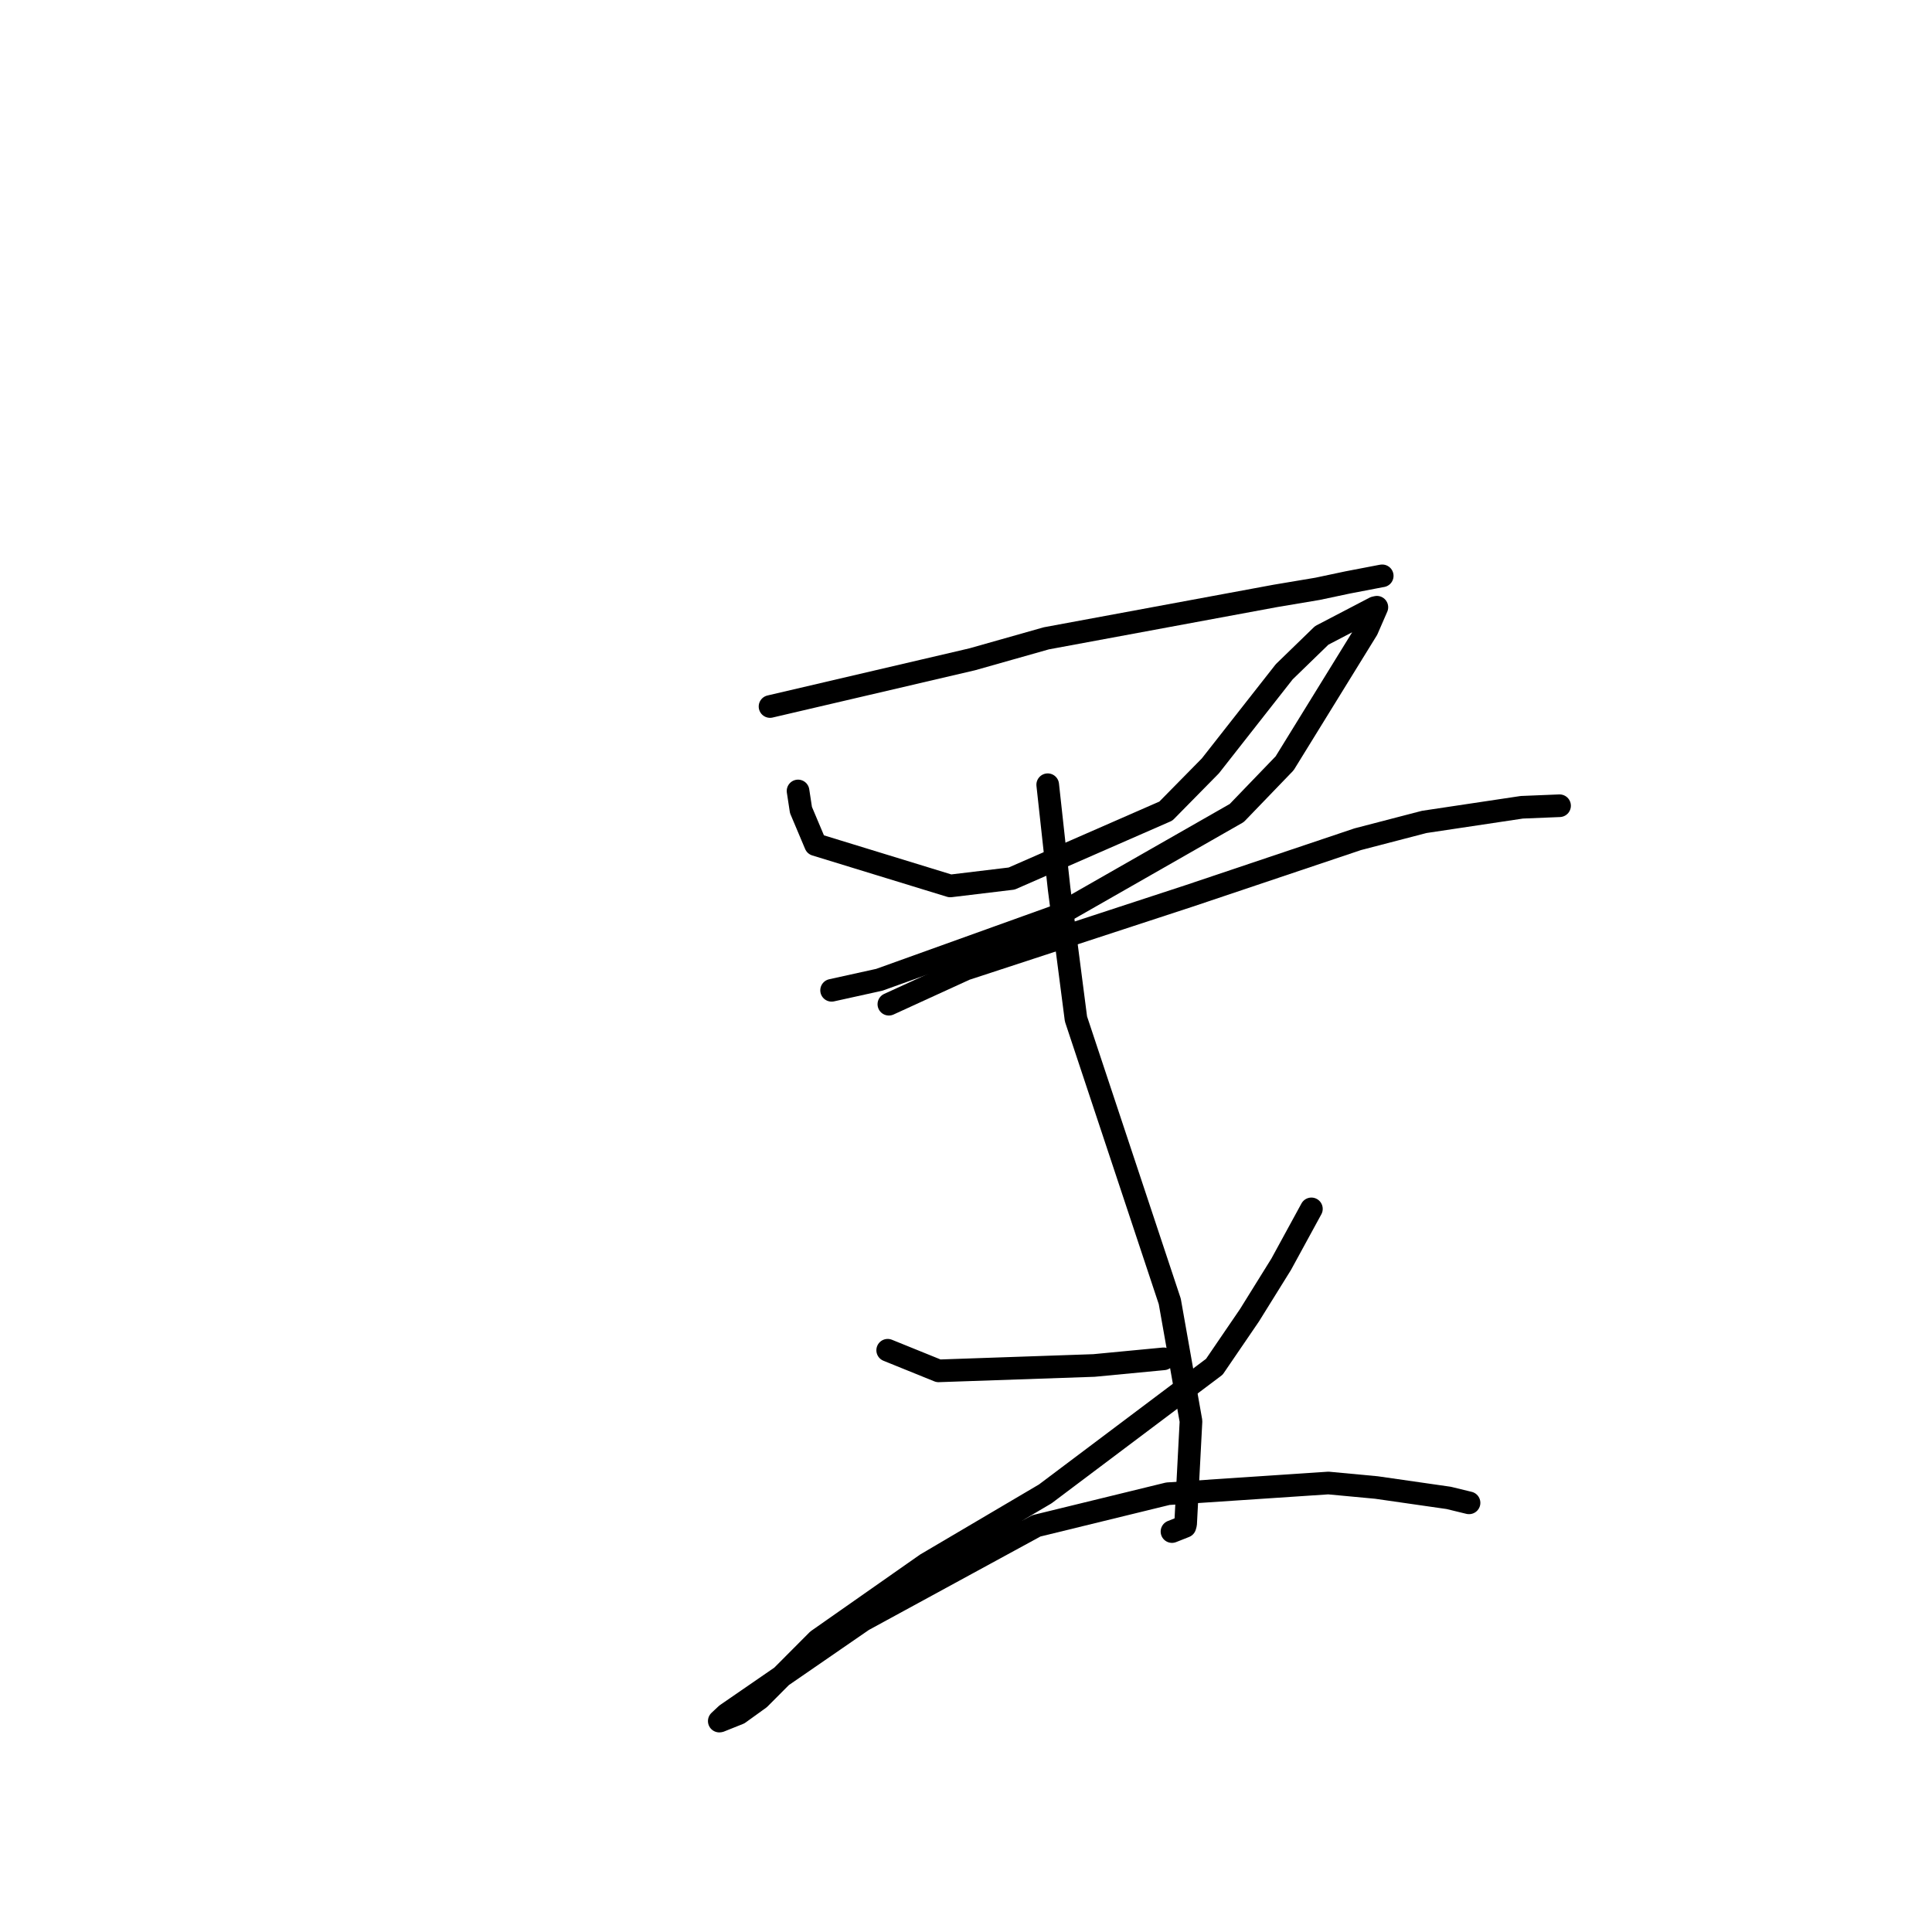 <?xml version="1.0" standalone="no"?>
    <svg width="256" height="256" xmlns="http://www.w3.org/2000/svg" version="1.1">
    <polyline stroke="black" stroke-width="3" stroke-linecap="round" fill="transparent" stroke-linejoin="round" points="102.033 93.617 128.827 87.36 138.636 84.583 168.999 78.959 174.588 78.02 178.568 77.177 183.003 76.326 183.143 76.303 183.152 76.302 " />
        <polyline stroke="black" stroke-width="3" stroke-linecap="round" fill="transparent" stroke-linejoin="round" points="105.746 104.805 106.131 107.327 108.067 111.915 125.916 117.392 134.05 116.413 154.484 107.473 160.379 101.484 170.169 89.013 175.133 84.195 182.159 80.528 182.442 80.461 181.151 83.423 170.22 101.143 163.876 107.728 139.888 121.427 116.518 129.825 110.192 131.221 " />
        <polyline stroke="black" stroke-width="3" stroke-linecap="round" fill="transparent" stroke-linejoin="round" points="117.779 133.063 127.923 128.419 157.571 118.71 179.911 111.2 188.719 108.908 201.65 106.968 206.156 106.784 206.607 106.766 206.65 106.764 " />
        <polyline stroke="black" stroke-width="3" stroke-linecap="round" fill="transparent" stroke-linejoin="round" points="138.827 103.98 140.337 117.752 142.571 135.014 155 172.439 157.813 188.314 157.1 201.936 157.01 202.26 155.304 202.935 155.294 202.939 " />
        <polyline stroke="black" stroke-width="3" stroke-linecap="round" fill="transparent" stroke-linejoin="round" points="117.623 178.915 124.361 181.645 144.962 180.933 154.191 180.053 " />
        <polyline stroke="black" stroke-width="3" stroke-linecap="round" fill="transparent" stroke-linejoin="round" points="173.768 160.183 169.765 167.52 165.563 174.279 160.907 181.102 138.499 197.951 122.732 207.247 108.34 217.333 100.632 225.07 97.903 227.035 95.391 228.041 95.311 228.052 95.308 228.052 96.259 227.161 114.346 214.695 137.321 202.183 154.747 197.926 176.016 196.507 182.386 197.103 191.96 198.479 194.392 199.071 194.635 199.13 194.655 199.134 " />
        </svg>